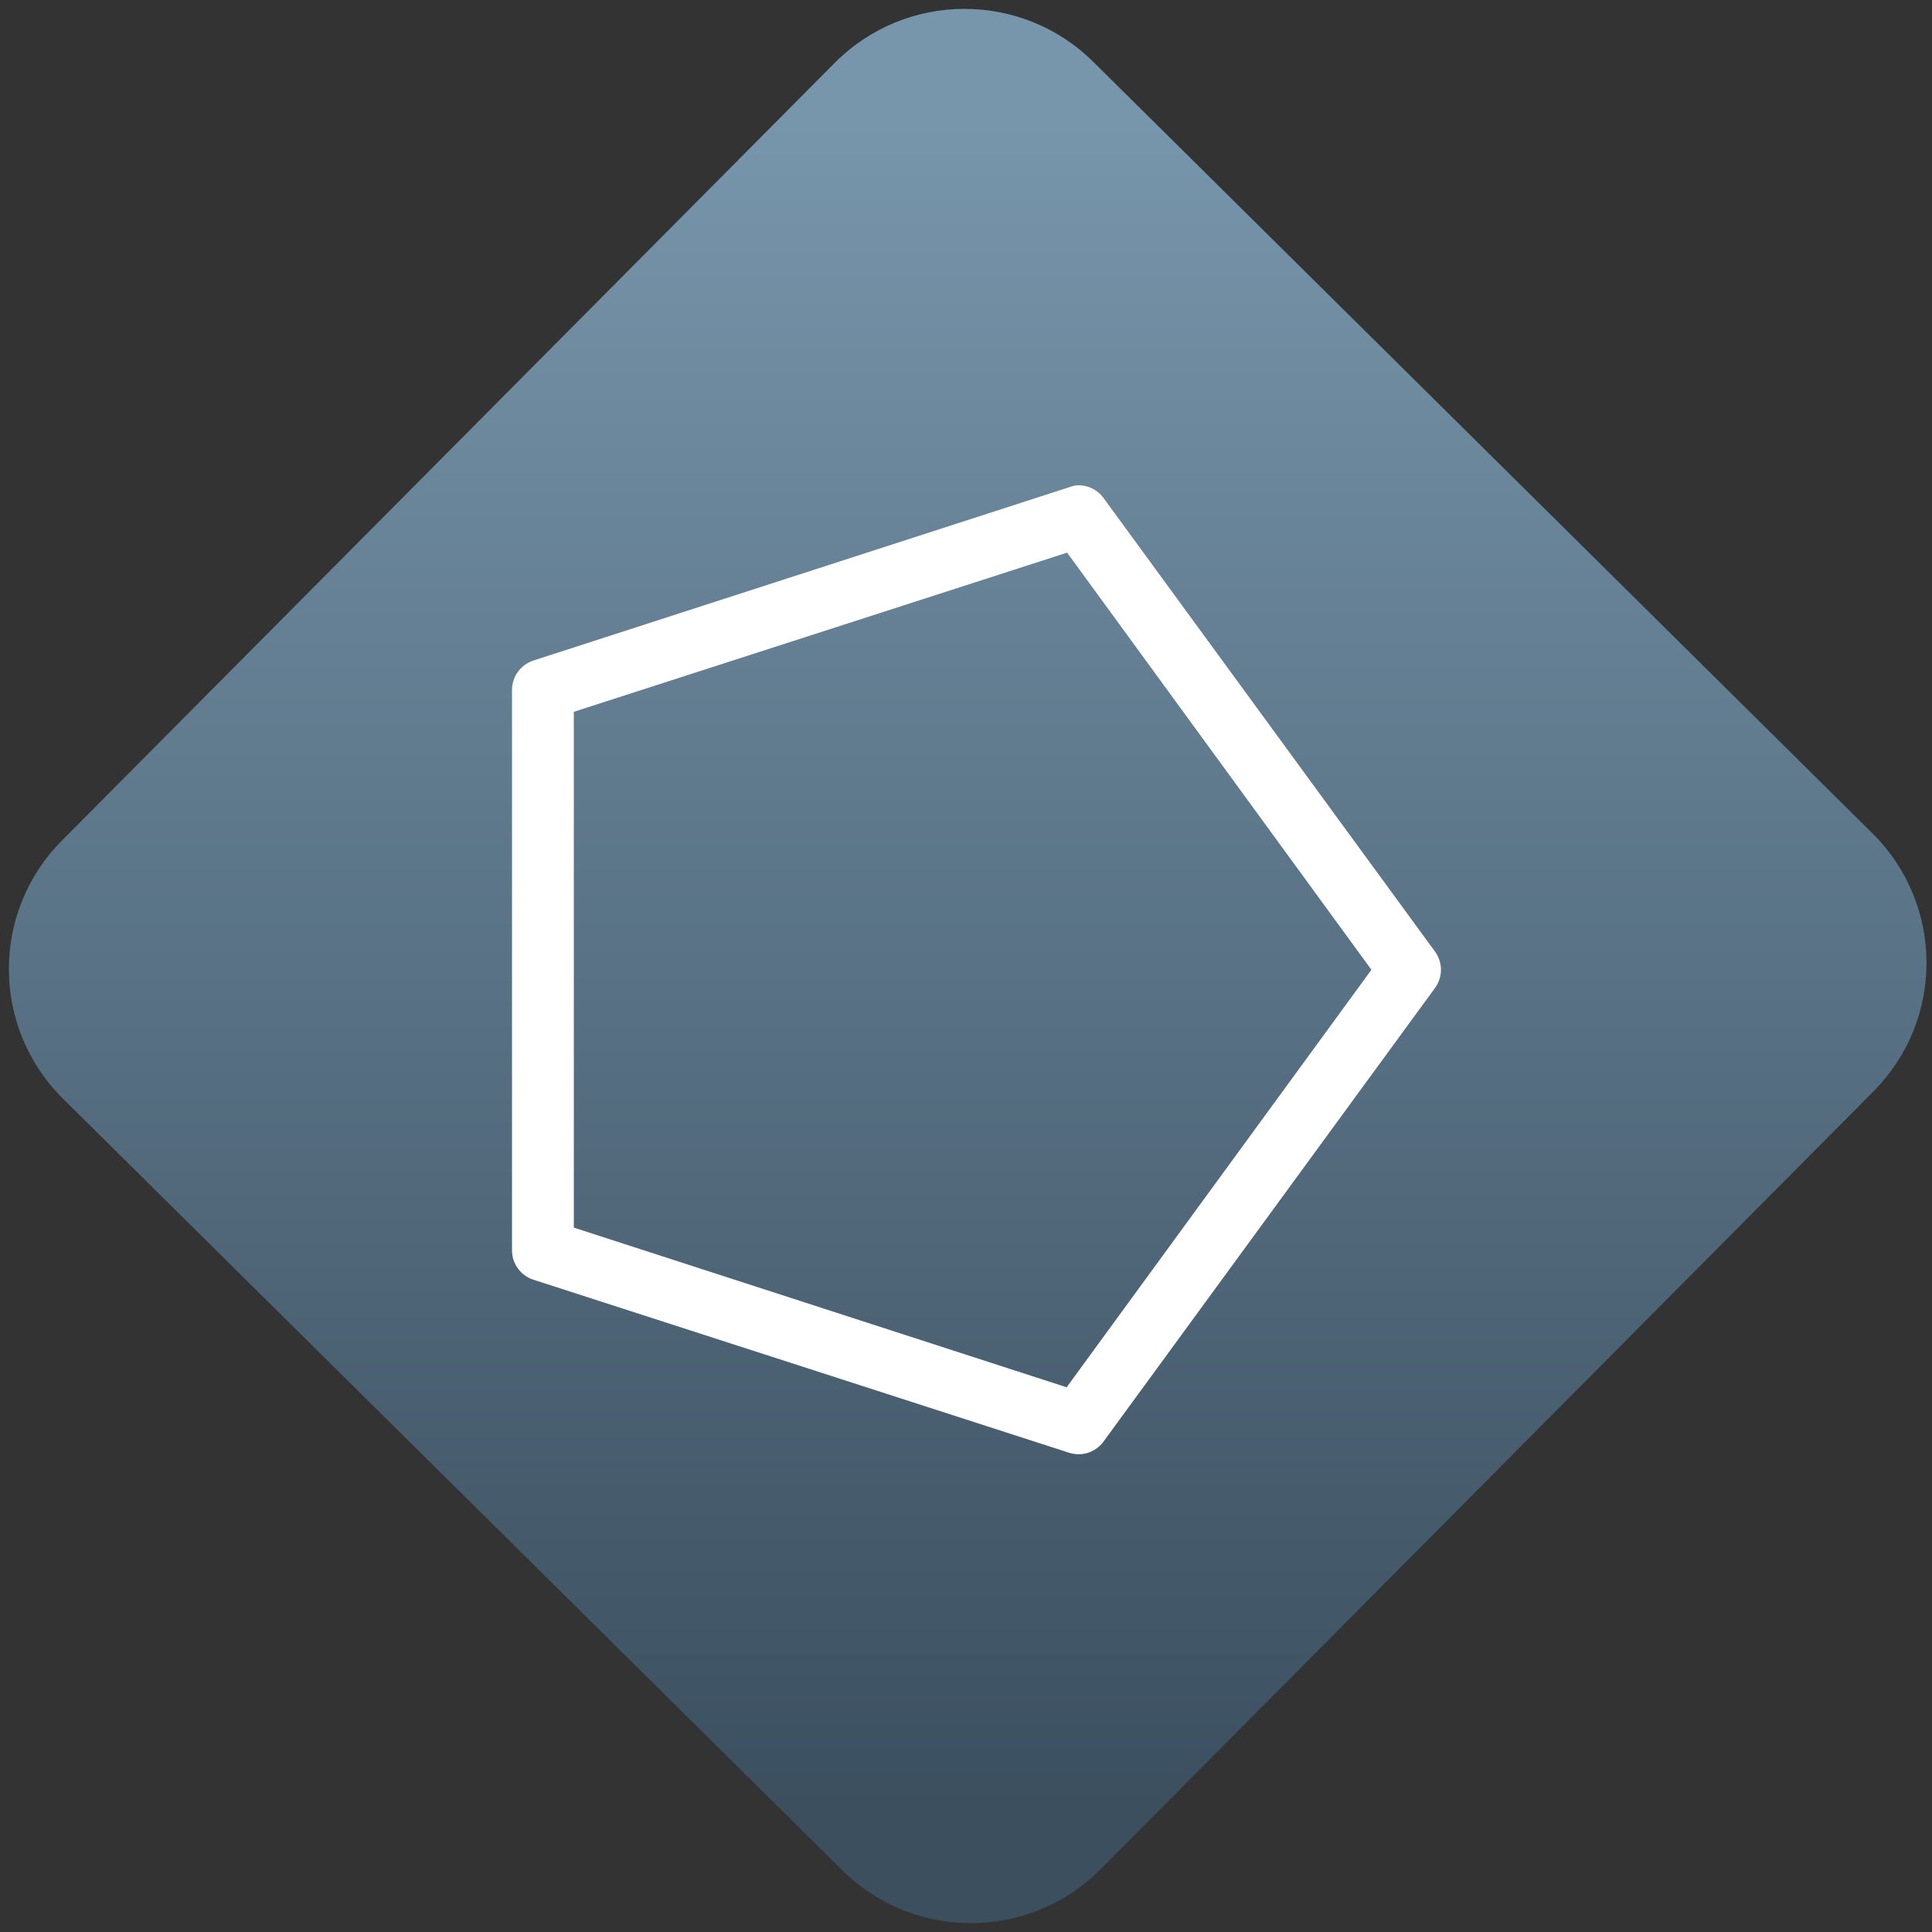 <svg width="64" height="64" viewBox="0 0 64 64" version="1.1"><rect x="0" y="0" width="64" height="64" fill="#333333" stroke="none"/><defs><linearGradient id="linear-pattern-0" gradientUnits="userSpaceOnUse" x1="0" y1="0" x2="0" y2="1" gradientTransform="matrix(60, 0, 0, 56, 0, 4)"><stop offset="0" stop-color="#7795ab" stop-opacity="1"/><stop offset="1" stop-color="#3b4f5f" stop-opacity="1"/></linearGradient></defs><path fill="url(#linear-pattern-0)" fill-opacity="1" d="M 36.219 2.051 L 62.027 27.605 C 64.402 29.957 64.418 33.785 62.059 36.156 L 36.461 61.918 C 34.105 64.289 30.27 64.305 27.895 61.949 L 2.086 36.395 C -0.289 34.043 -0.305 30.215 2.051 27.844 L 27.652 2.082 C 30.008 -0.289 33.844 -0.305 36.219 2.051 Z M 36.219 2.051 " /><g transform="matrix(1.008,0,0,1.003,16.221,16.077)"><path fill-rule="nonzero" fill="rgb(100%, 100%, 100%)" fill-opacity="1" d="M 19.305 0 C 19.219 0.008 19.133 0.031 19.047 0.062 L 1.43 5.789 C 1.016 5.93 0.738 6.312 0.734 6.75 L 0.734 25.258 C 0.73 25.695 1.008 26.094 1.43 26.234 L 19.047 31.953 C 19.469 32.086 19.922 31.934 20.176 31.578 L 31.066 16.602 C 31.328 16.242 31.328 15.758 31.066 15.398 L 20.176 0.422 C 19.977 0.145 19.648 -0.016 19.305 0 Z M 18.977 2.223 L 28.977 16 L 18.961 29.789 L 2.766 24.516 L 2.766 7.48 Z M 18.977 2.223 "/></g></svg>
